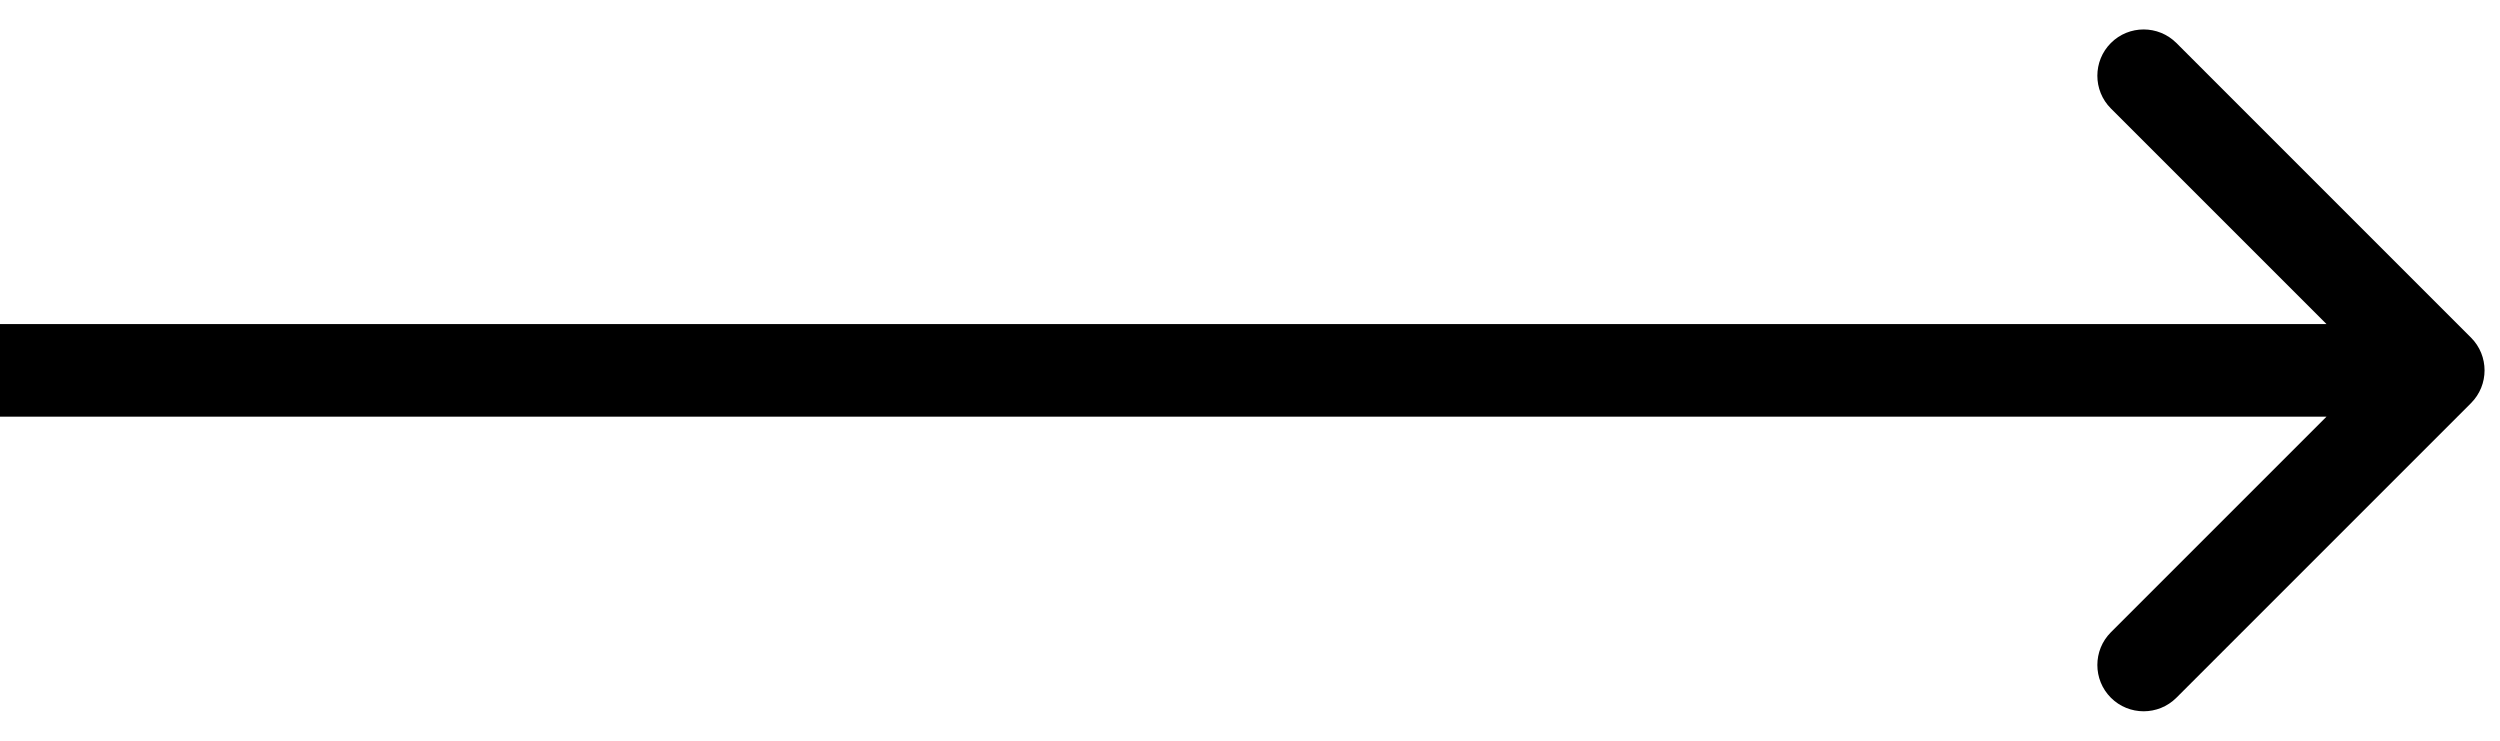 <svg width="81" height="24" viewBox="0 0 81 24" fill="none" xmlns="http://www.w3.org/2000/svg">
<path d="M80.061 13.061C80.646 12.475 80.646 11.525 80.061 10.939L70.515 1.393C69.929 0.808 68.979 0.808 68.393 1.393C67.808 1.979 67.808 2.929 68.393 3.515L76.879 12L68.393 20.485C67.808 21.071 67.808 22.021 68.393 22.607C68.979 23.192 69.929 23.192 70.515 22.607L80.061 13.061ZM0 13.5H79V10.5H0V13.5Z" fill="black"/>
</svg>
